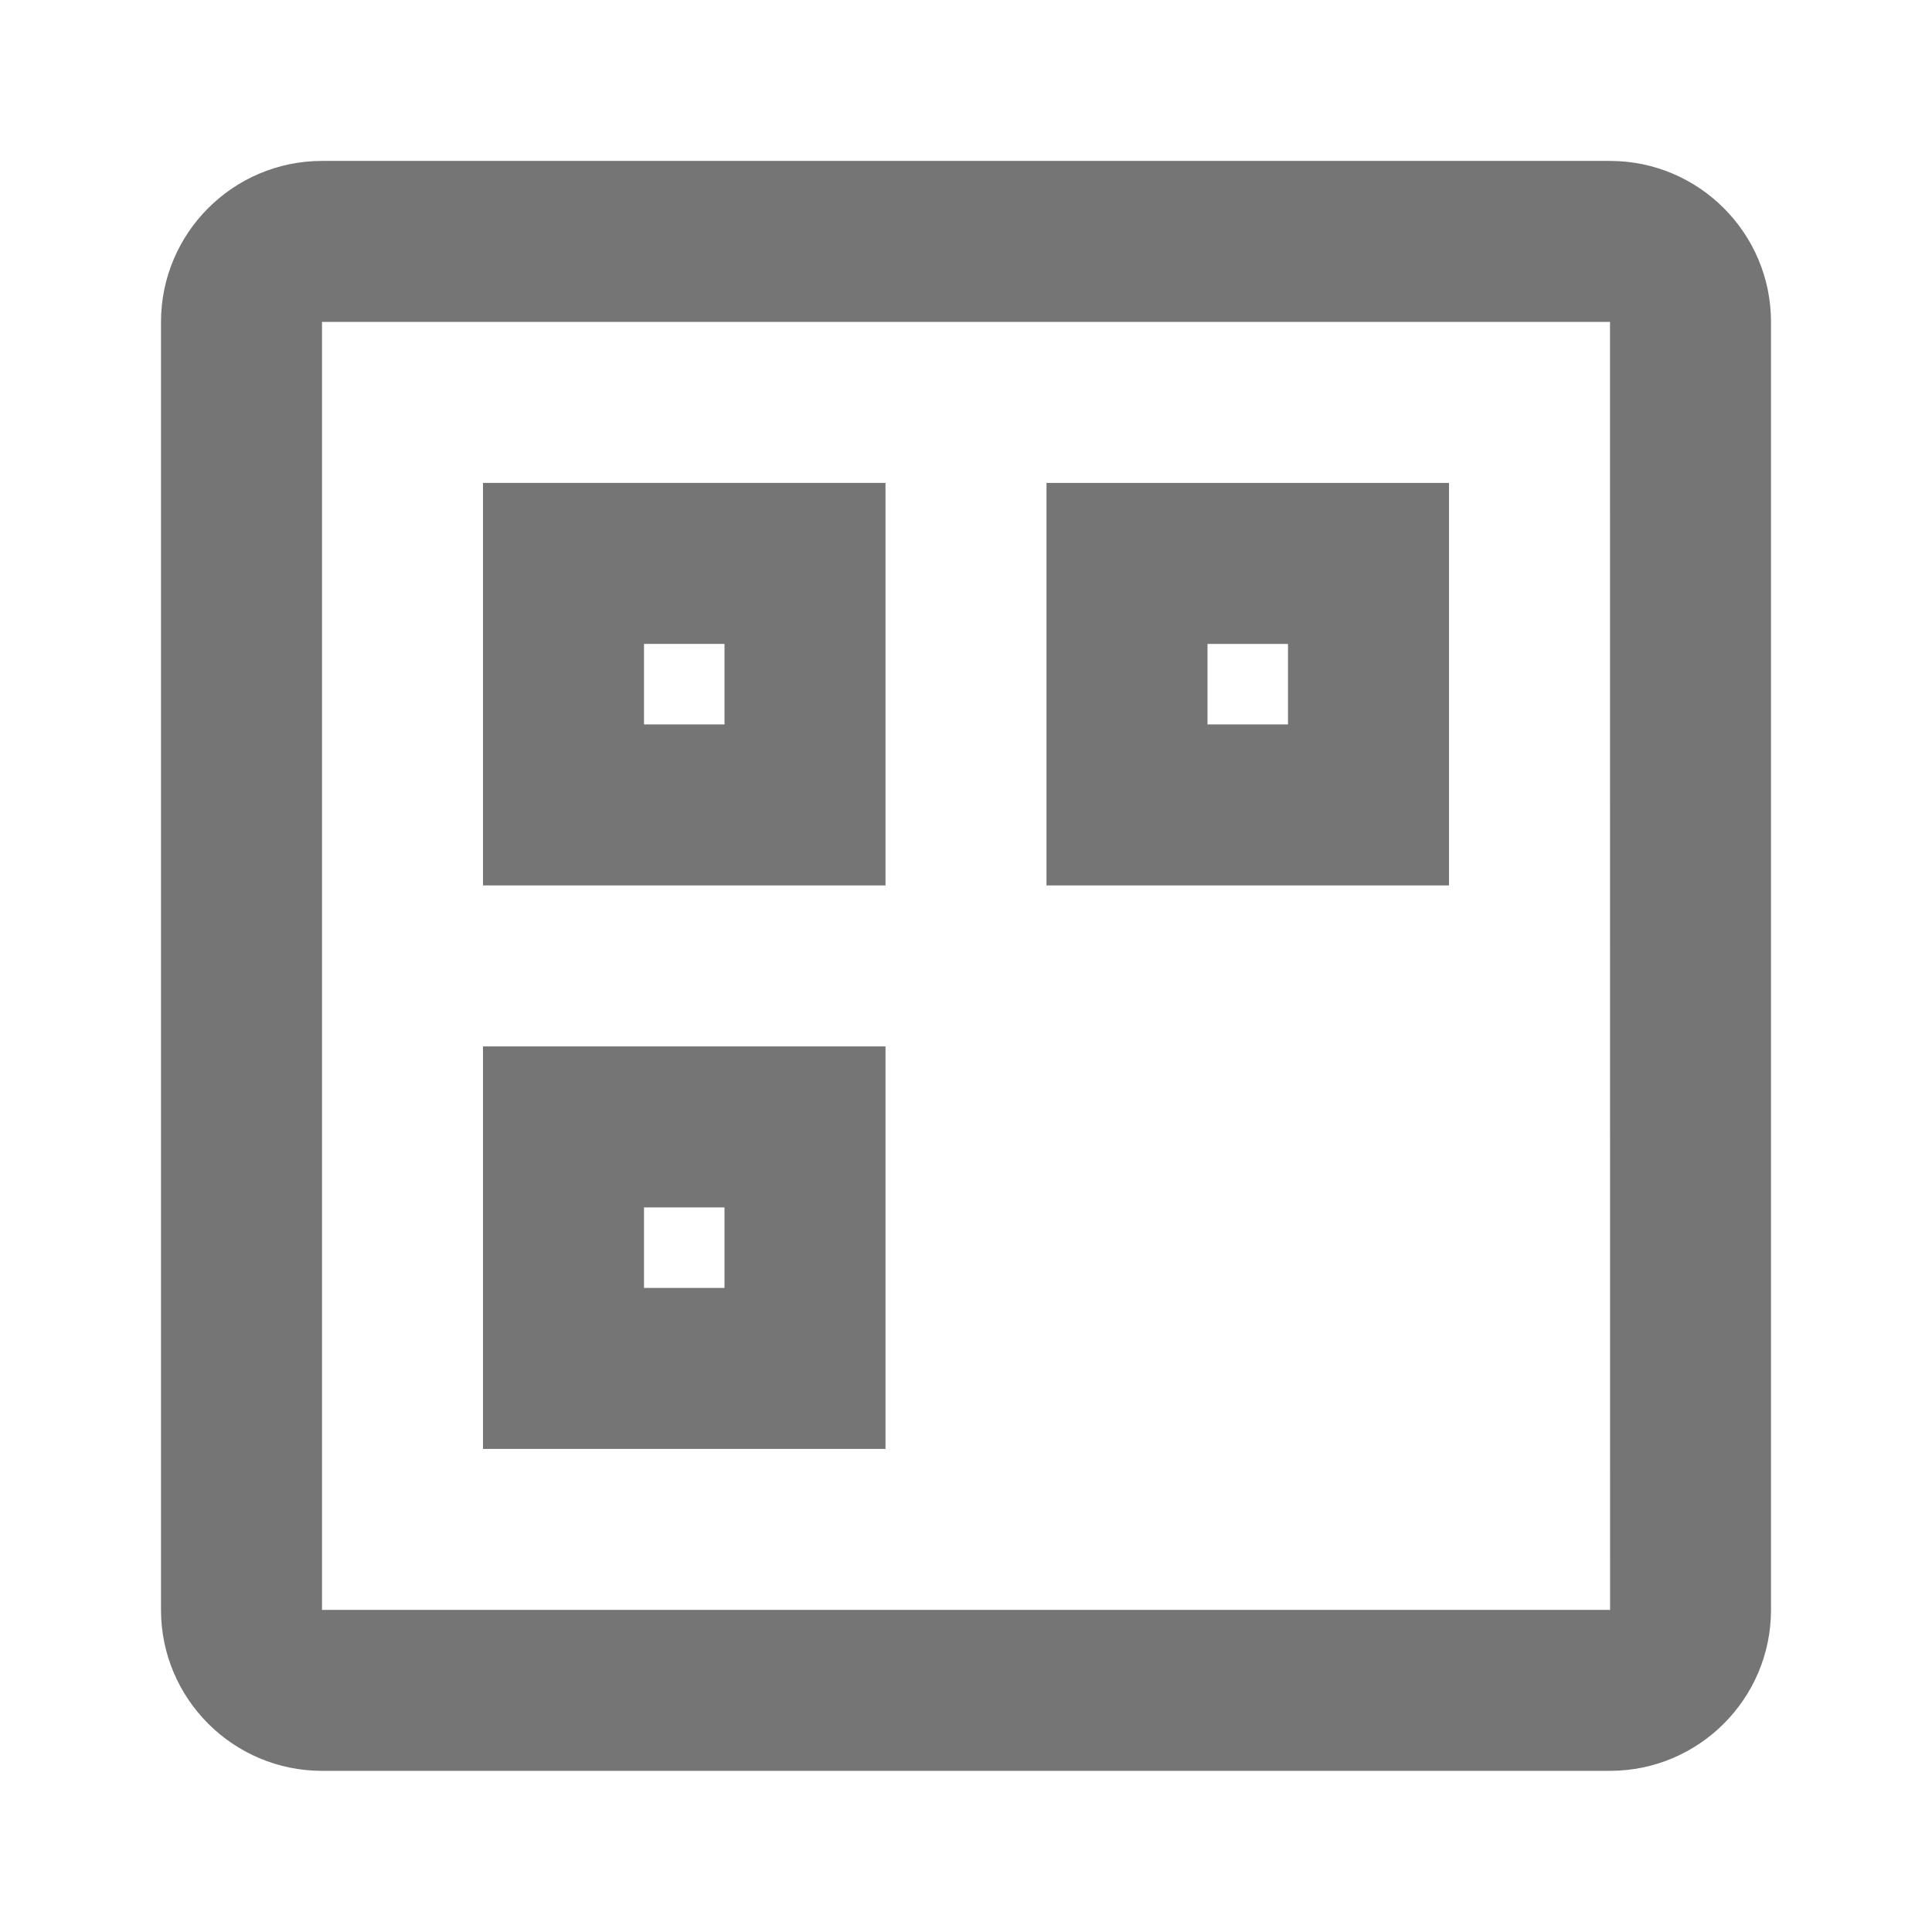 <?xml version="1.0" encoding="iso-8859-1"?>
<!-- Generator: Adobe Illustrator 16.0.0, SVG Export Plug-In . SVG Version: 6.00 Build 0)  -->
<!DOCTYPE svg PUBLIC "-//W3C//DTD SVG 1.1//EN" "http://www.w3.org/Graphics/SVG/1.1/DTD/svg11.dtd">
<svg version="1.1" xmlns="http://www.w3.org/2000/svg" xmlns:xlink="http://www.w3.org/1999/xlink" x="0px" y="0px" width="24px"
	 height="24px" viewBox="0 0 24 24" style="enable-background:new 0 0 24 24;" xml:space="preserve">
<g id="Frame_-_24px">
	<rect style="fill:none;" width="24" height="24"/>
</g>
<g id="Line_Icons">
	<g>
		<path style="fill:#757575;" d="M20,1.999H4c-1.103,0-2,0.897-2,2v16c0,1.103,0.897,1.999,2,1.999h16c1.103,0,2-0.896,2-1.999v-16
			C22,2.896,21.103,1.999,20,1.999z M4,19.999v-16h16l0.001,16H4z"/>
		<path style="fill:#757575;" d="M6,10.999h5v-5H6V10.999z M8,7.999h1v1H8V7.999z"/>
		<path style="fill:#757575;" d="M6,17.999h5v-5H6V17.999z M8,14.999h1v1H8V14.999z"/>
		<path style="fill:#757575;" d="M13,10.999h5v-5h-5V10.999z M15,7.999h1v1h-1V7.999z"/>
	</g>
</g>
</svg>
